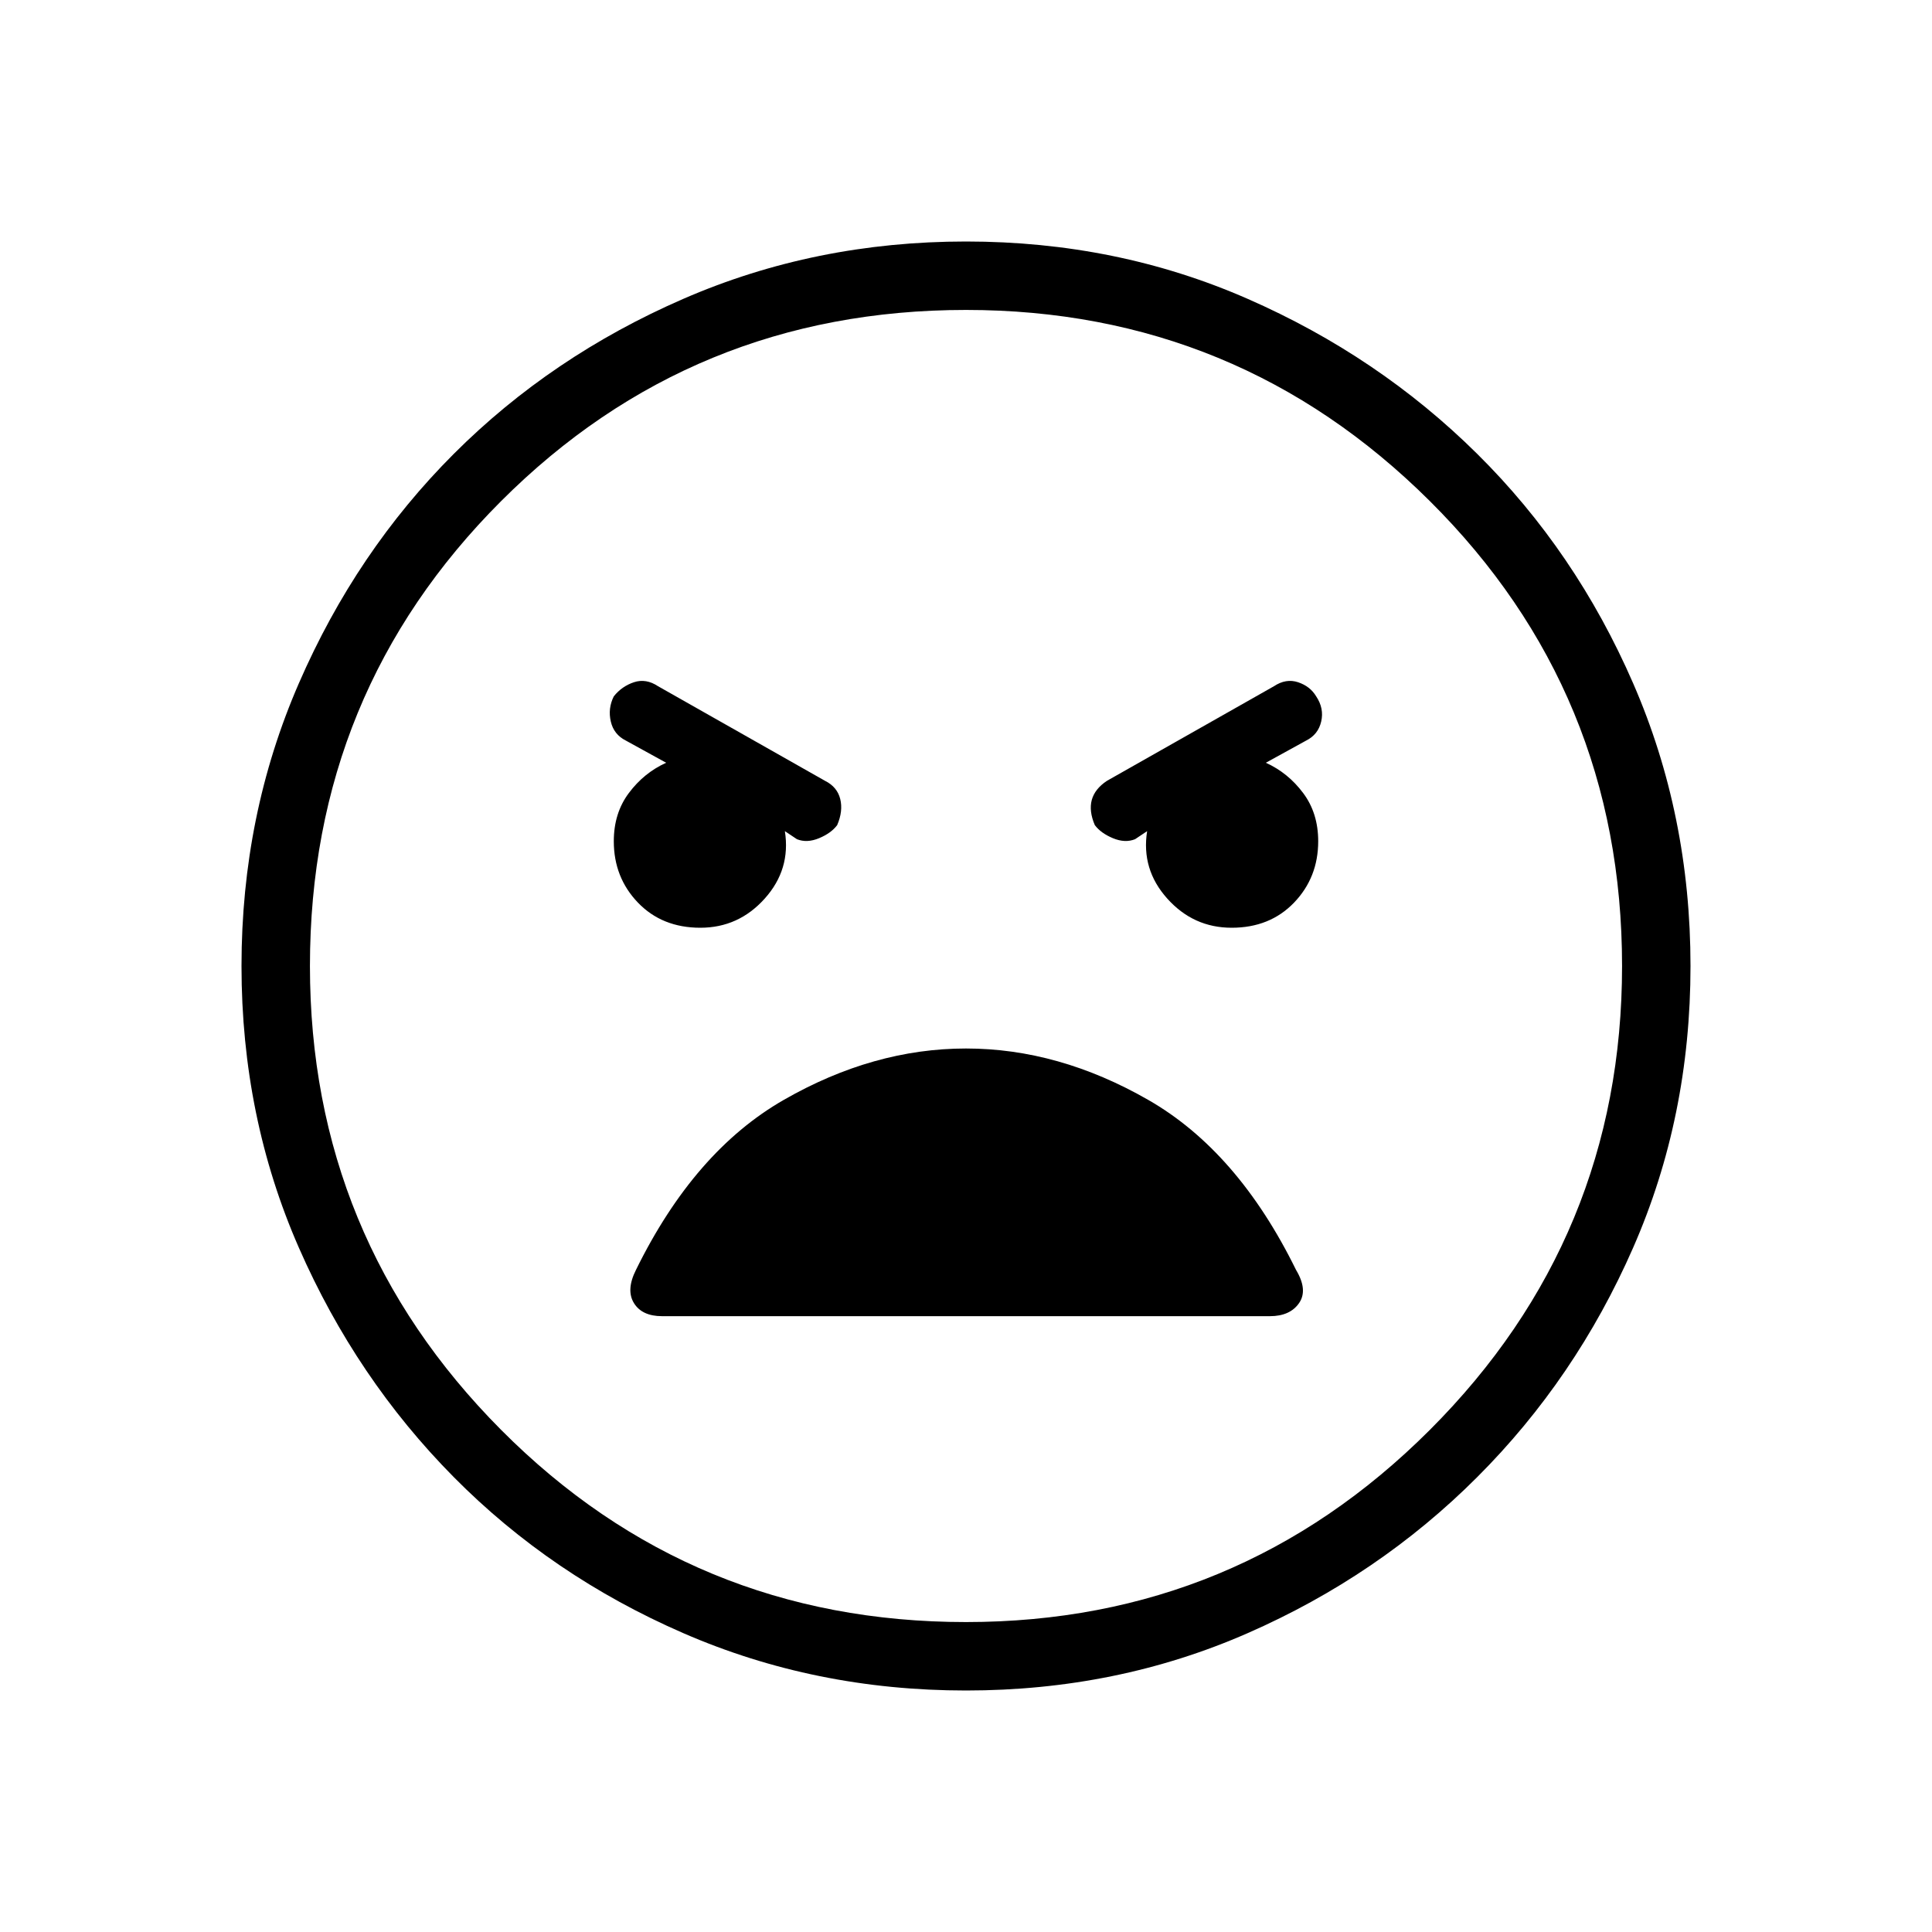 <svg xmlns="http://www.w3.org/2000/svg" height="40" width="40"><path d="M20 35Q16.875 35 14.146 33.812Q11.417 32.625 9.396 30.583Q7.375 28.542 6.188 25.833Q5 23.125 5 20Q5 16.875 6.188 14.146Q7.375 11.417 9.396 9.396Q11.417 7.375 14.146 6.188Q16.875 5 20 5Q23.125 5 25.833 6.188Q28.542 7.375 30.583 9.396Q32.625 11.417 33.812 14.146Q35 16.875 35 20Q35 23.125 33.812 25.833Q32.625 28.542 30.583 30.583Q28.542 32.625 25.833 33.812Q23.125 35 20 35ZM20 33.583Q25.625 33.583 29.604 29.604Q33.583 25.625 33.583 20Q33.583 14.333 29.604 10.375Q25.625 6.417 20 6.417Q14.333 6.417 10.375 10.375Q6.417 14.333 6.417 20Q6.417 25.625 10.375 29.604Q14.333 33.583 20 33.583ZM14.5 19.208Q15.292 19.208 15.833 18.604Q16.375 18 16.25 17.208L16.5 17.375Q16.708 17.458 16.958 17.354Q17.208 17.25 17.333 17.083Q17.458 16.792 17.396 16.542Q17.333 16.292 17.083 16.167L13.625 14.208Q13.375 14.042 13.125 14.125Q12.875 14.208 12.708 14.417Q12.583 14.667 12.646 14.938Q12.708 15.208 12.958 15.333L13.792 15.792Q13.333 16 13.021 16.417Q12.708 16.833 12.708 17.417Q12.708 18.167 13.208 18.688Q13.708 19.208 14.5 19.208ZM25.5 19.208Q26.292 19.208 26.792 18.688Q27.292 18.167 27.292 17.417Q27.292 16.833 26.979 16.417Q26.667 16 26.208 15.792L27.042 15.333Q27.292 15.208 27.354 14.938Q27.417 14.667 27.25 14.417Q27.125 14.208 26.875 14.125Q26.625 14.042 26.375 14.208L22.917 16.167Q22.667 16.333 22.604 16.562Q22.542 16.792 22.667 17.083Q22.792 17.25 23.042 17.354Q23.292 17.458 23.5 17.375L23.75 17.208Q23.625 18 24.167 18.604Q24.708 19.208 25.5 19.208ZM13.708 27.25H26.292Q26.708 27.25 26.896 26.979Q27.083 26.708 26.833 26.292Q25.625 23.833 23.771 22.771Q21.917 21.708 20 21.708Q18.083 21.708 16.229 22.771Q14.375 23.833 13.167 26.292Q12.958 26.708 13.125 26.979Q13.292 27.25 13.708 27.25ZM20 20Q20 20 20 20Q20 20 20 20Q20 20 20 20Q20 20 20 20Q20 20 20 20Q20 20 20 20Q20 20 20 20Q20 20 20 20Z"/></svg>